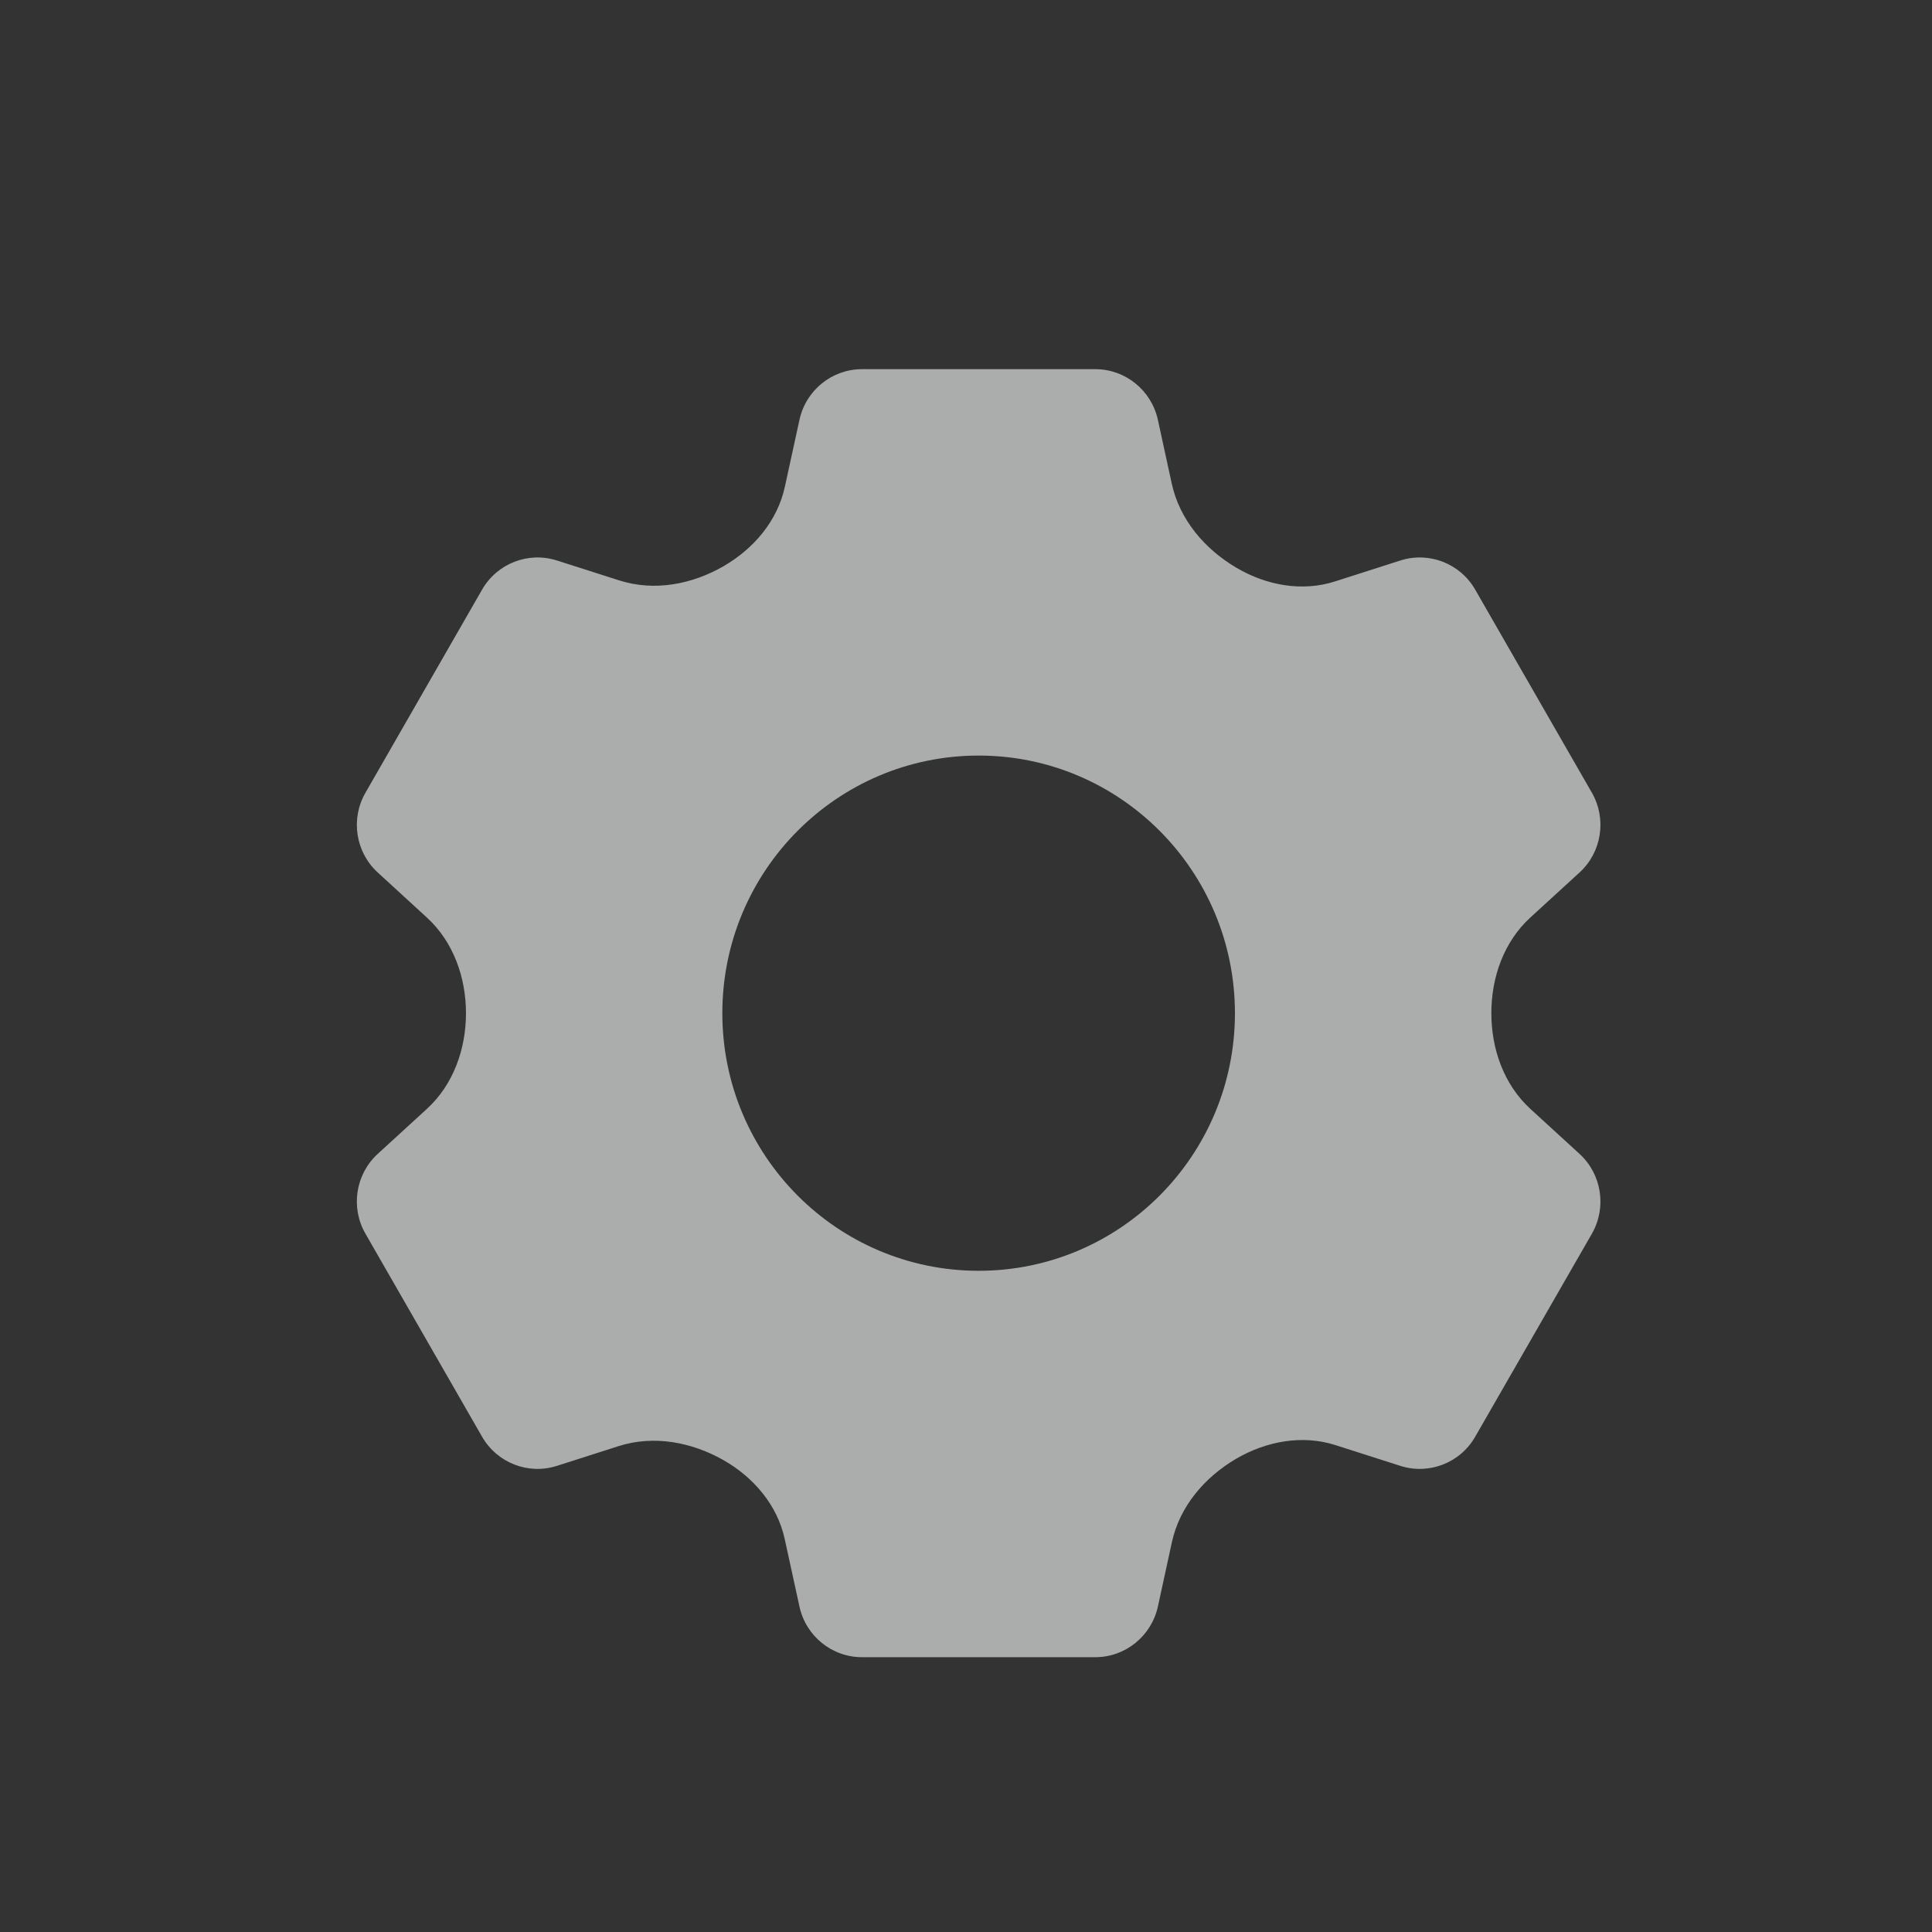 <svg width="25" height="25" viewBox="0 0 25 25" fill="none" xmlns="http://www.w3.org/2000/svg">
<rect x="0" y="0" width="25" height="25" fill="#333333" stroke="none"/>
<mask id="mask0_3_898" style="mask-type:alpha" maskUnits="userSpaceOnUse" x="0" y="0" width="25" height="25">
<rect x="0.618" y="0.777" width="24" height="24" fill="#C4C4C4"/>
</mask>
<g mask="url(#mask0_3_898)">
<path fill-rule="evenodd" clip-rule="evenodd" d="M16.003 7.349C15.59 7.107 15.264 6.725 15.162 6.256L14.983 5.433C14.899 5.05 14.562 4.777 14.173 4.777H11.155C10.765 4.777 10.428 5.05 10.345 5.433L10.156 6.299C10.06 6.741 9.753 7.101 9.362 7.327C8.951 7.564 8.463 7.655 8.012 7.51L7.207 7.253C6.836 7.134 6.433 7.291 6.238 7.63L4.729 10.258C4.534 10.597 4.6 11.026 4.888 11.29L5.524 11.873C5.867 12.187 6.029 12.646 6.03 13.111C6.029 13.576 5.867 14.035 5.524 14.349L4.888 14.931C4.6 15.195 4.534 15.625 4.729 15.964L6.238 18.591C6.433 18.93 6.836 19.087 7.207 18.968L8.004 18.713C8.46 18.567 8.953 18.66 9.369 18.898C9.756 19.121 10.059 19.478 10.154 19.914L10.345 20.789C10.428 21.171 10.765 21.444 11.155 21.444H14.173C14.562 21.444 14.899 21.171 14.983 20.789L15.164 19.957C15.265 19.493 15.587 19.116 15.996 18.876C16.386 18.649 16.852 18.562 17.282 18.7L18.12 18.968C18.491 19.087 18.895 18.93 19.089 18.591L20.599 15.964C20.793 15.625 20.727 15.195 20.439 14.931L19.804 14.35C19.46 14.035 19.298 13.575 19.298 13.11C19.298 12.645 19.46 12.187 19.802 11.873L20.439 11.29C20.727 11.027 20.793 10.597 20.599 10.258L19.089 7.63C18.895 7.291 18.491 7.134 18.12 7.253L17.274 7.524C16.849 7.66 16.389 7.575 16.003 7.349ZM12.664 16.444C14.495 16.444 15.98 14.952 15.98 13.111C15.98 11.27 14.495 9.777 12.664 9.777C10.832 9.777 9.347 11.27 9.347 13.111C9.347 14.952 10.832 16.444 12.664 16.444Z" fill="#FCFFFD" fill-opacity="0.6"/>
</g>
</svg>
